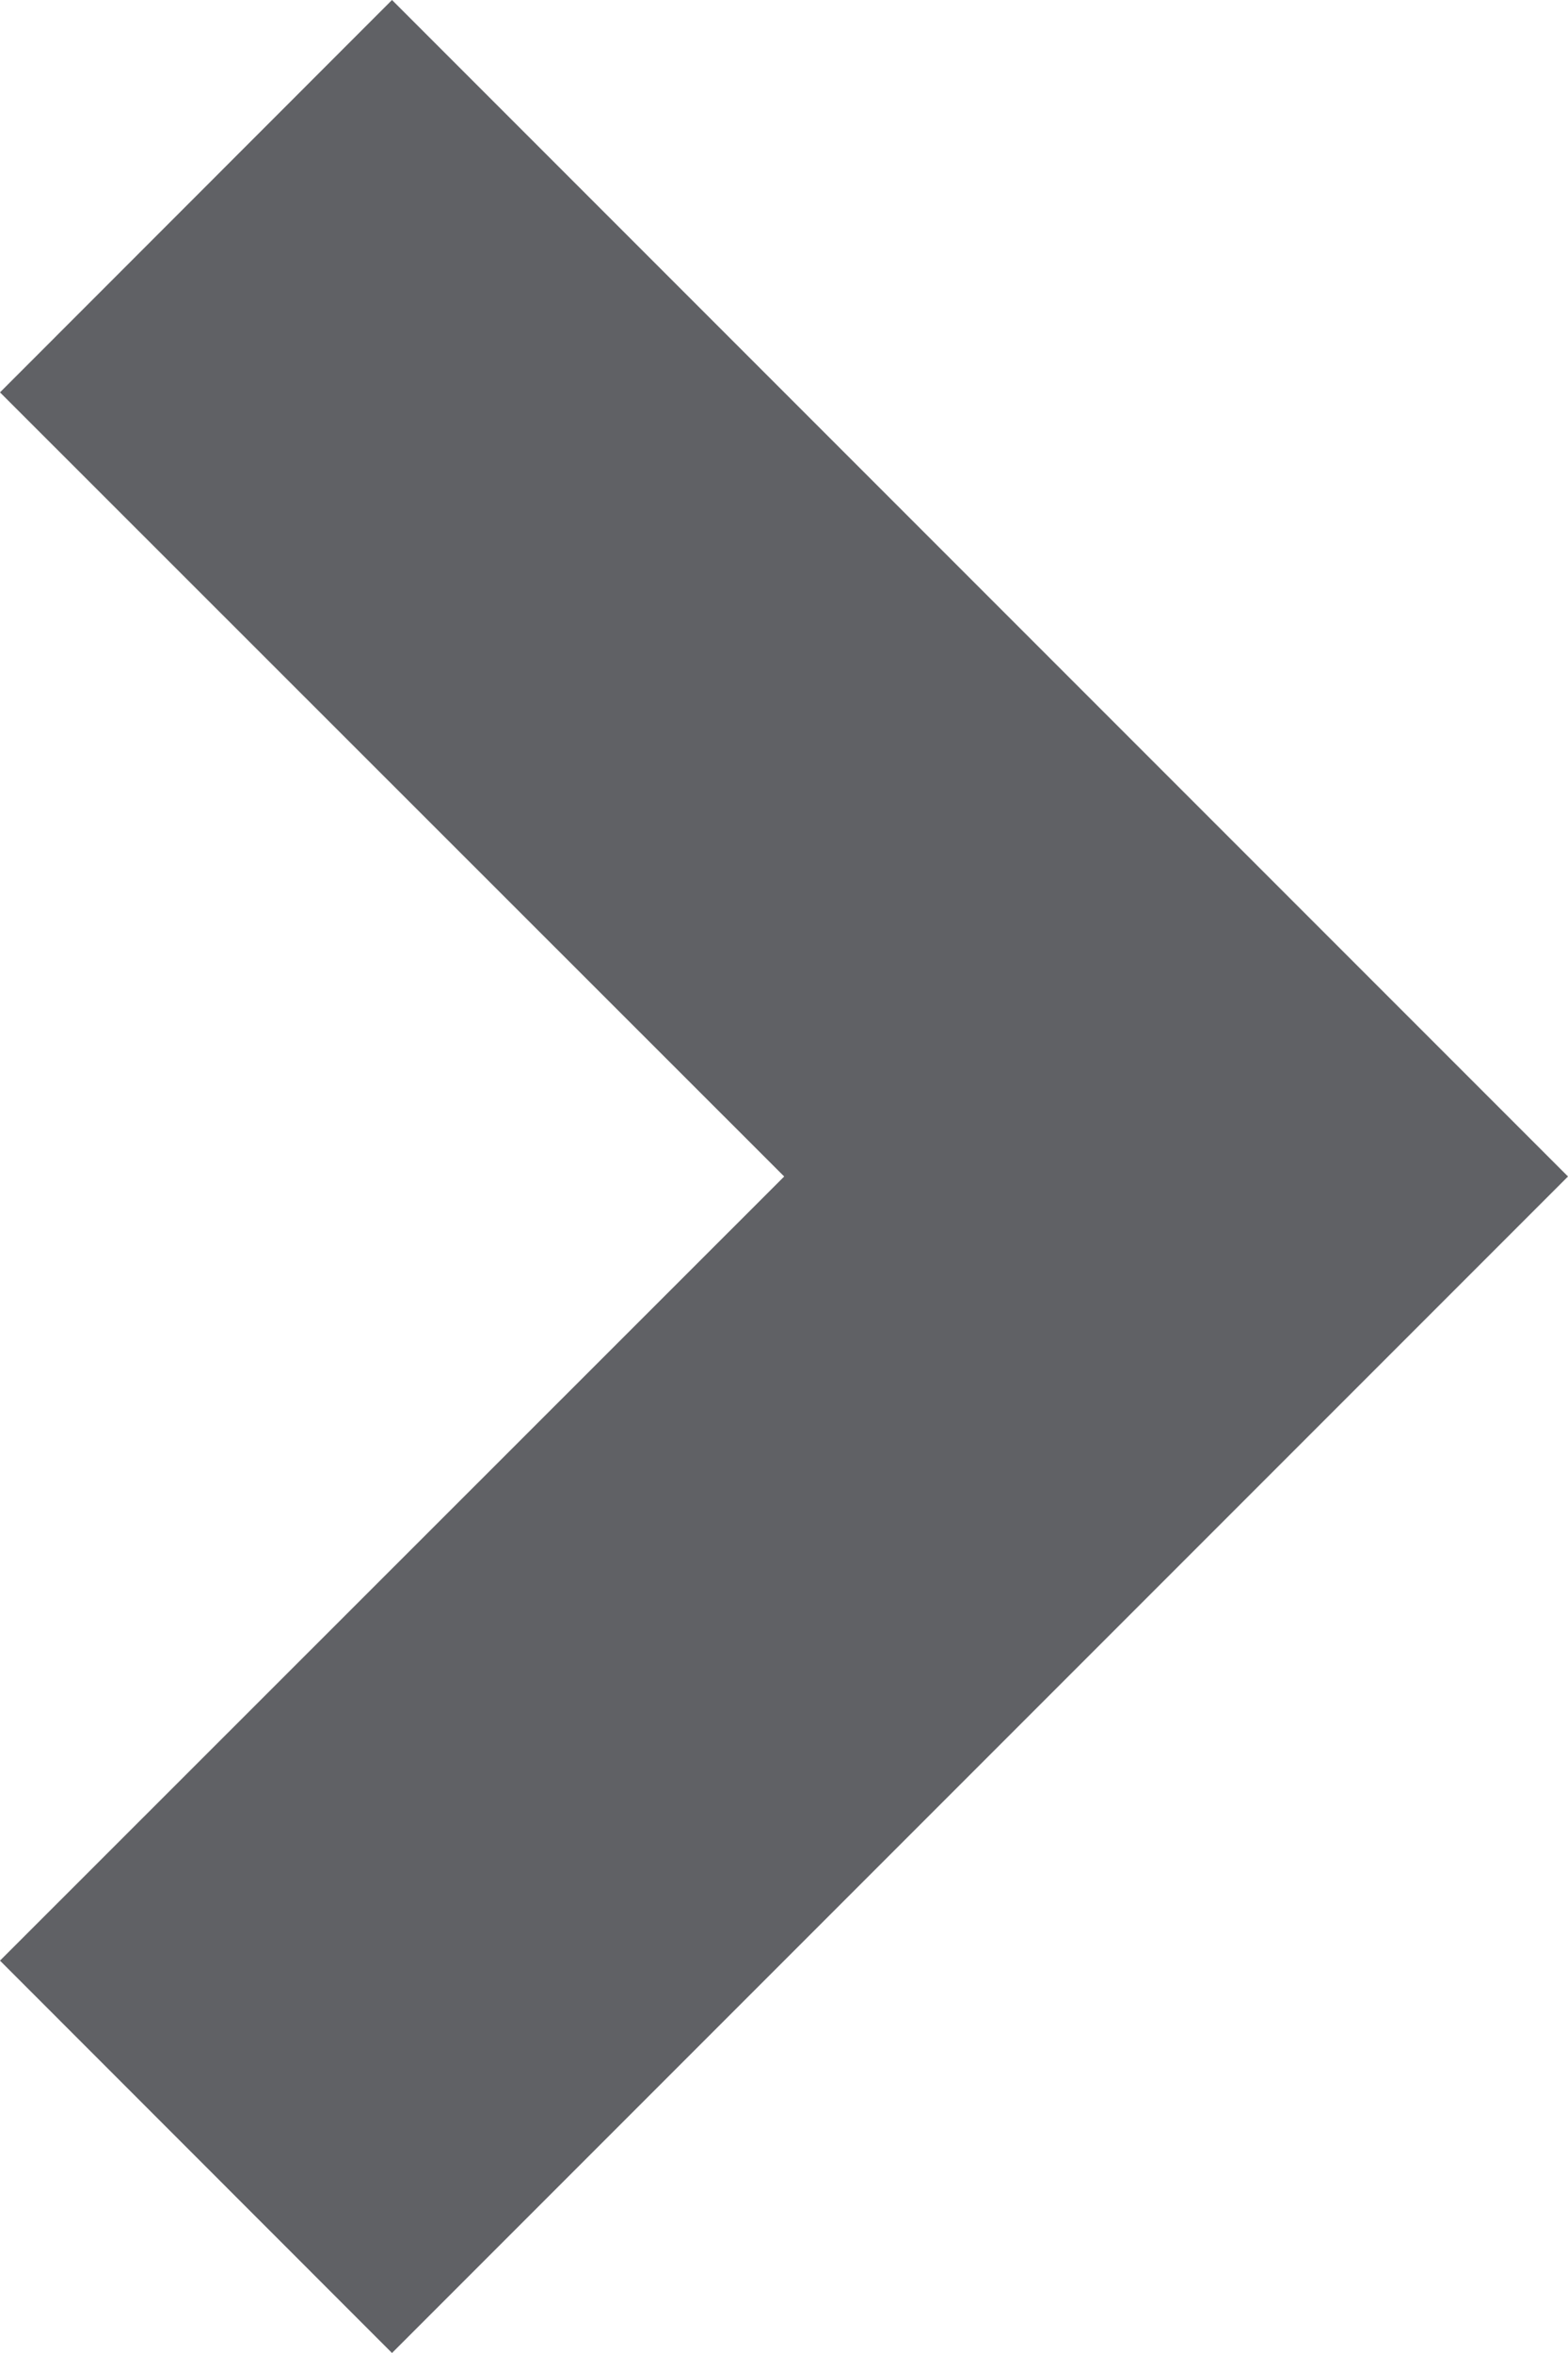 <svg width="8" height="12" viewBox="0 0 8 12" fill="none" xmlns="http://www.w3.org/2000/svg">
<path d="M4.001 6L0 2.001L2 0L8 6L2 12L9.53764e-08 9.999L4.001 6Z" fill="#1F2127" fill-opacity="0.71"/>
</svg>
